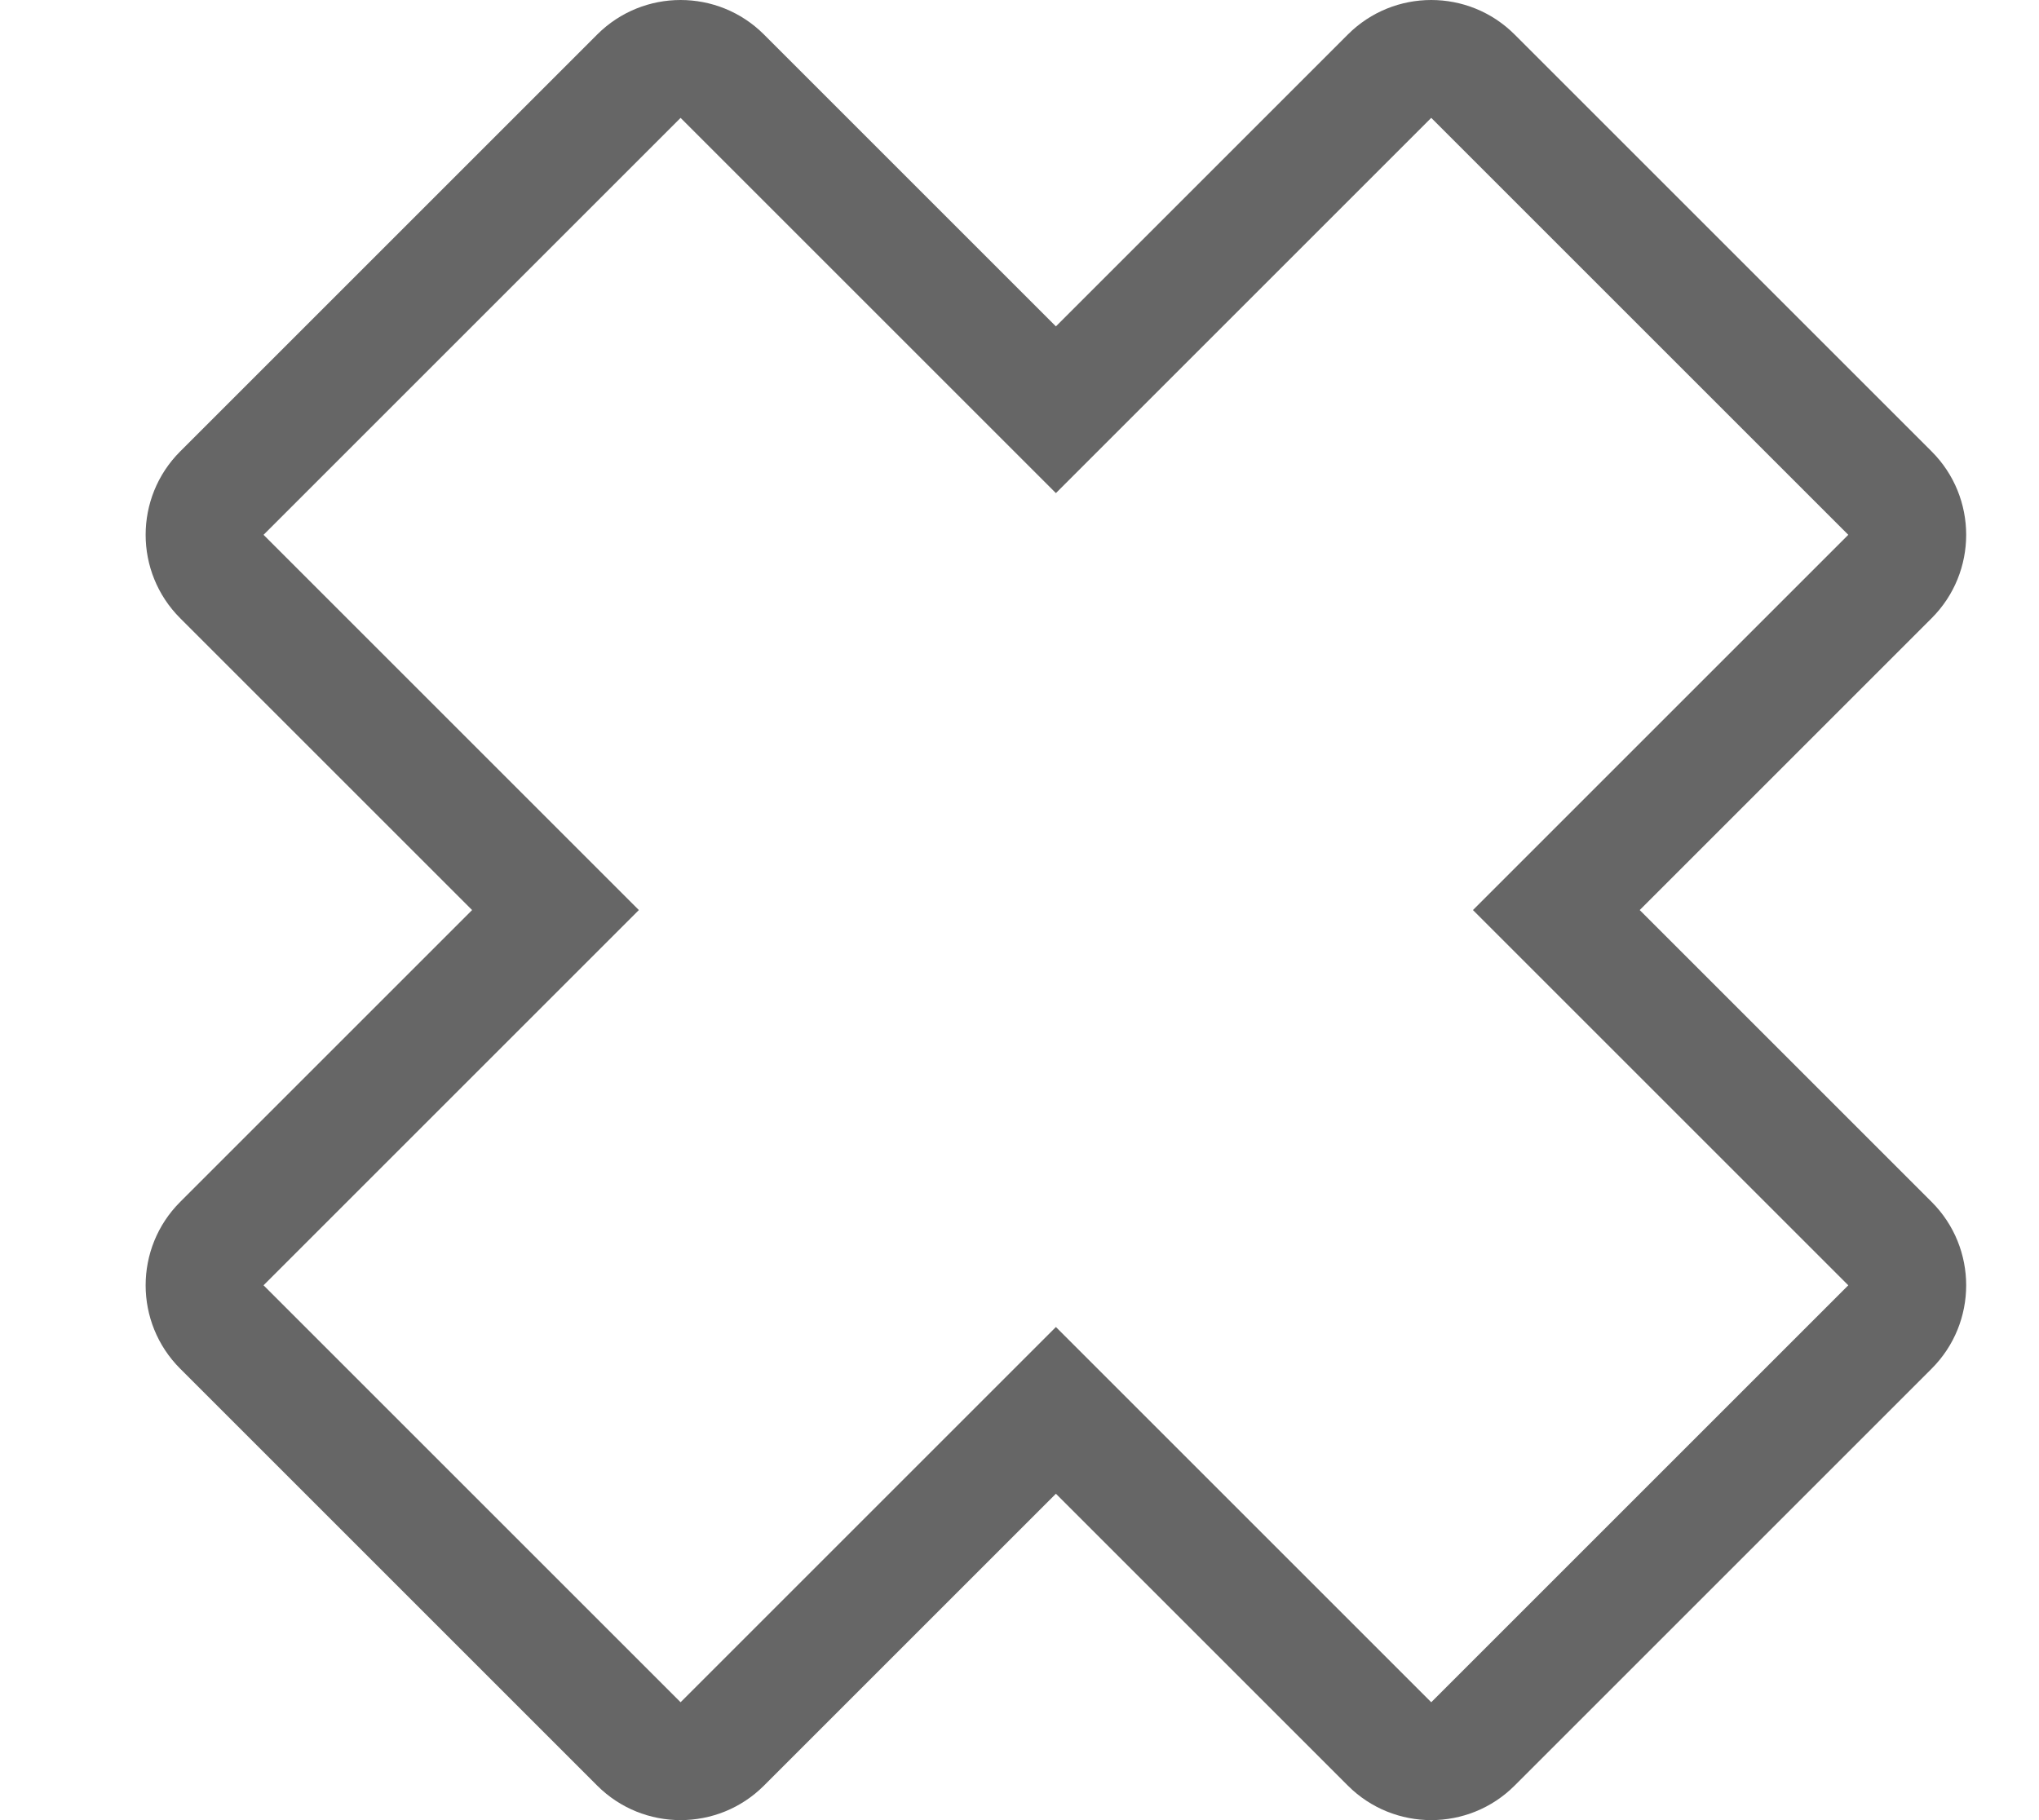 <?xml version="1.0" encoding="UTF-8" standalone="no"?>
<svg width="28px" height="25px" viewBox="0 0 28 25" version="1.1" xmlns="http://www.w3.org/2000/svg" xmlns:xlink="http://www.w3.org/1999/xlink" xmlns:sketch="http://www.bohemiancoding.com/sketch/ns">
    <title>navtoggle-close</title>
    <description>Created with Sketch (http://www.bohemiancoding.com/sketch)</description>
    <defs></defs>
    <g id="Page-1" stroke="none" stroke-width="1" fill="none" fill-rule="evenodd" sketch:type="MSPage">
        <g id="navtoggle-close" sketch:type="MSArtboardGroup" fill="#666666">
            <path d="M20.227,12.5 L25.381,17.654 L19.654,23.381 L14.5,18.227 L9.346,23.381 L3.619,17.654 L8.773,12.5 L3.619,7.346 L9.346,1.619 L14.5,6.773 L19.654,1.619 L25.381,7.346 M20.799,0.474 C20.167,-0.158 19.141,-0.158 18.509,0.474 L14.5,4.483 L10.491,0.474 C9.859,-0.158 8.833,-0.158 8.201,0.474 L2.474,6.201 C1.842,6.833 1.842,7.859 2.474,8.491 L6.483,12.5 L2.474,16.509 C1.842,17.141 1.842,18.167 2.474,18.799 L8.201,24.526 C8.833,25.158 9.859,25.158 10.491,24.526 L14.5,20.517 L18.509,24.526 C19.141,25.158 20.167,25.158 20.799,24.526 L26.526,18.799 C27.158,18.167 27.158,17.141 26.526,16.509 L22.517,12.5 L26.526,8.491 C27.158,7.859 27.158,6.833 26.526,6.201" id="Shape" sketch:type="MSShapeGroup"></path>
        </g>
    </g>
</svg>